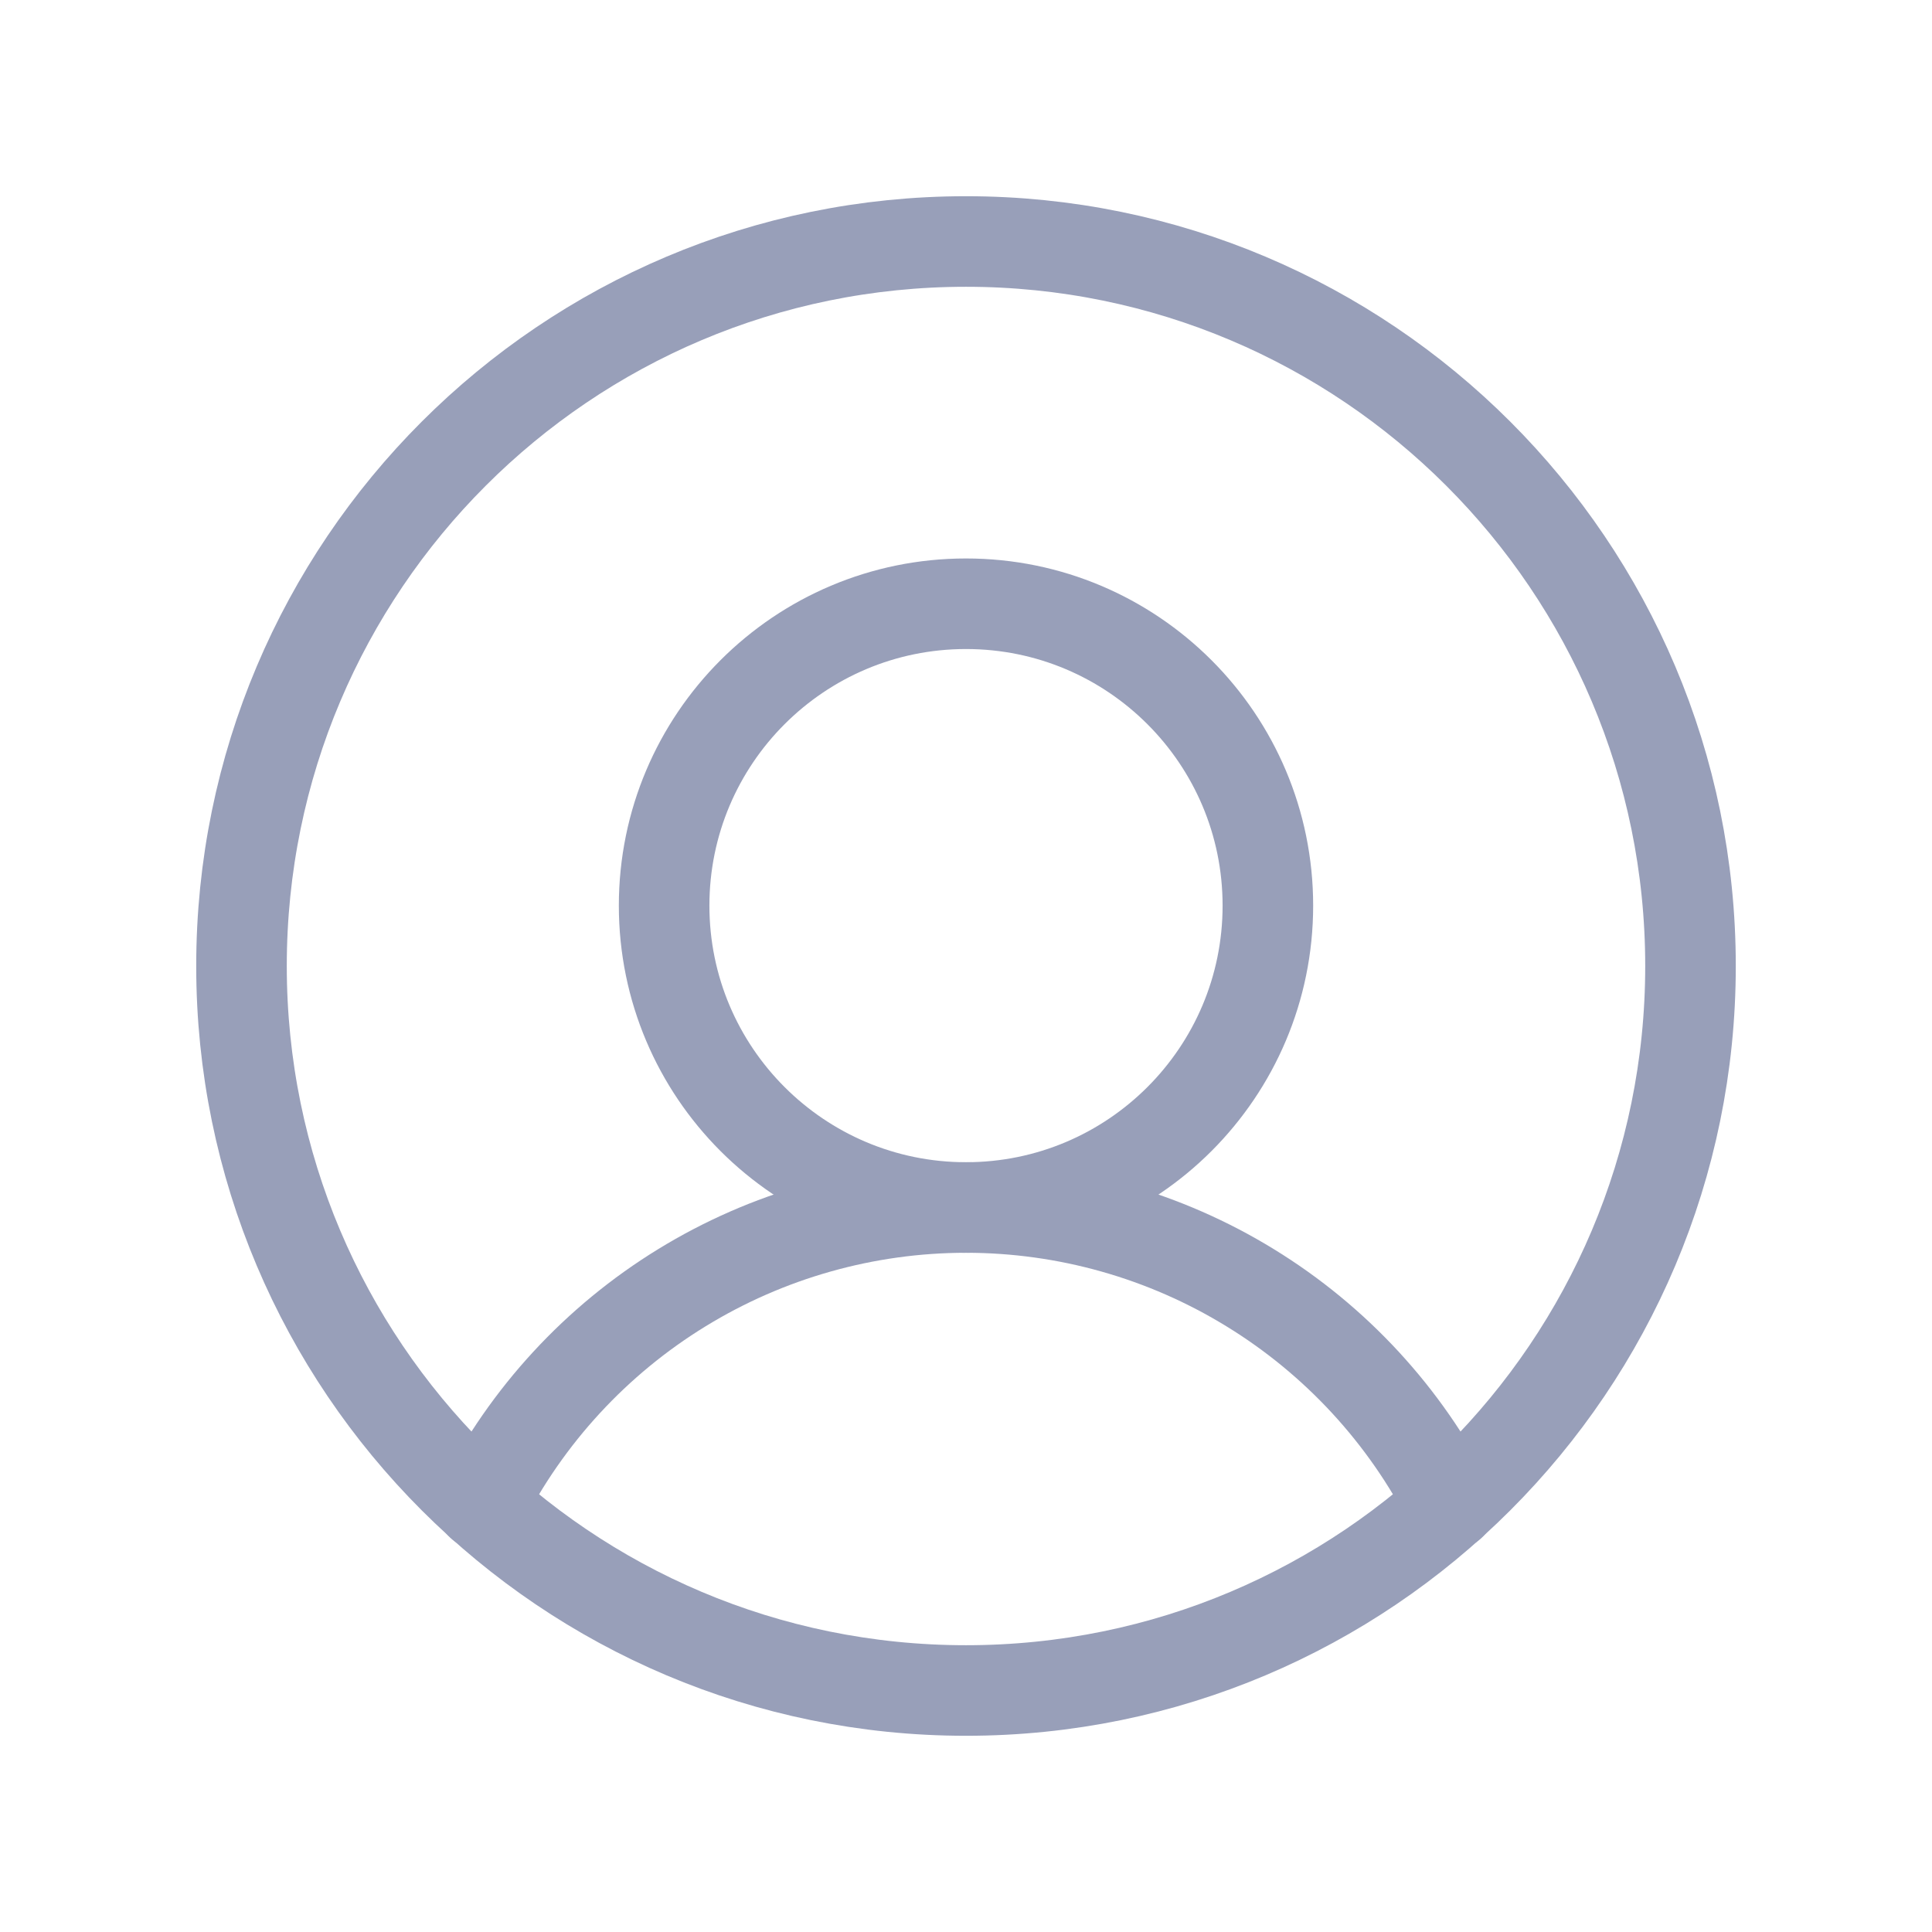 <svg width="32" height="32" viewBox="0 0 32 32" fill="none" xmlns="http://www.w3.org/2000/svg">
<path d="M16 28C22.627 28 28 22.627 28 16C28 9.373 22.627 4 16 4C9.373 4 4 9.373 4 16C4 22.627 9.373 28 16 28Z" stroke="#989FB9" stroke-width="1.5" stroke-linecap="round" stroke-linejoin="round"/>
<path d="M16 20C18.761 20 21 17.761 21 15C21 12.239 18.761 10 16 10C13.239 10 11 12.239 11 15C11 17.761 13.239 20 16 20Z" stroke="#989FB9" stroke-width="1.5" stroke-linecap="round" stroke-linejoin="round"/>
<path d="M7.975 24.926C8.727 23.444 9.876 22.199 11.292 21.33C12.709 20.46 14.338 20 16 20C17.662 20 19.292 20.46 20.708 21.33C22.125 22.199 23.273 23.444 24.025 24.926" stroke="#989FB9" stroke-width="1.5" stroke-linecap="round" stroke-linejoin="round"/>
</svg>
